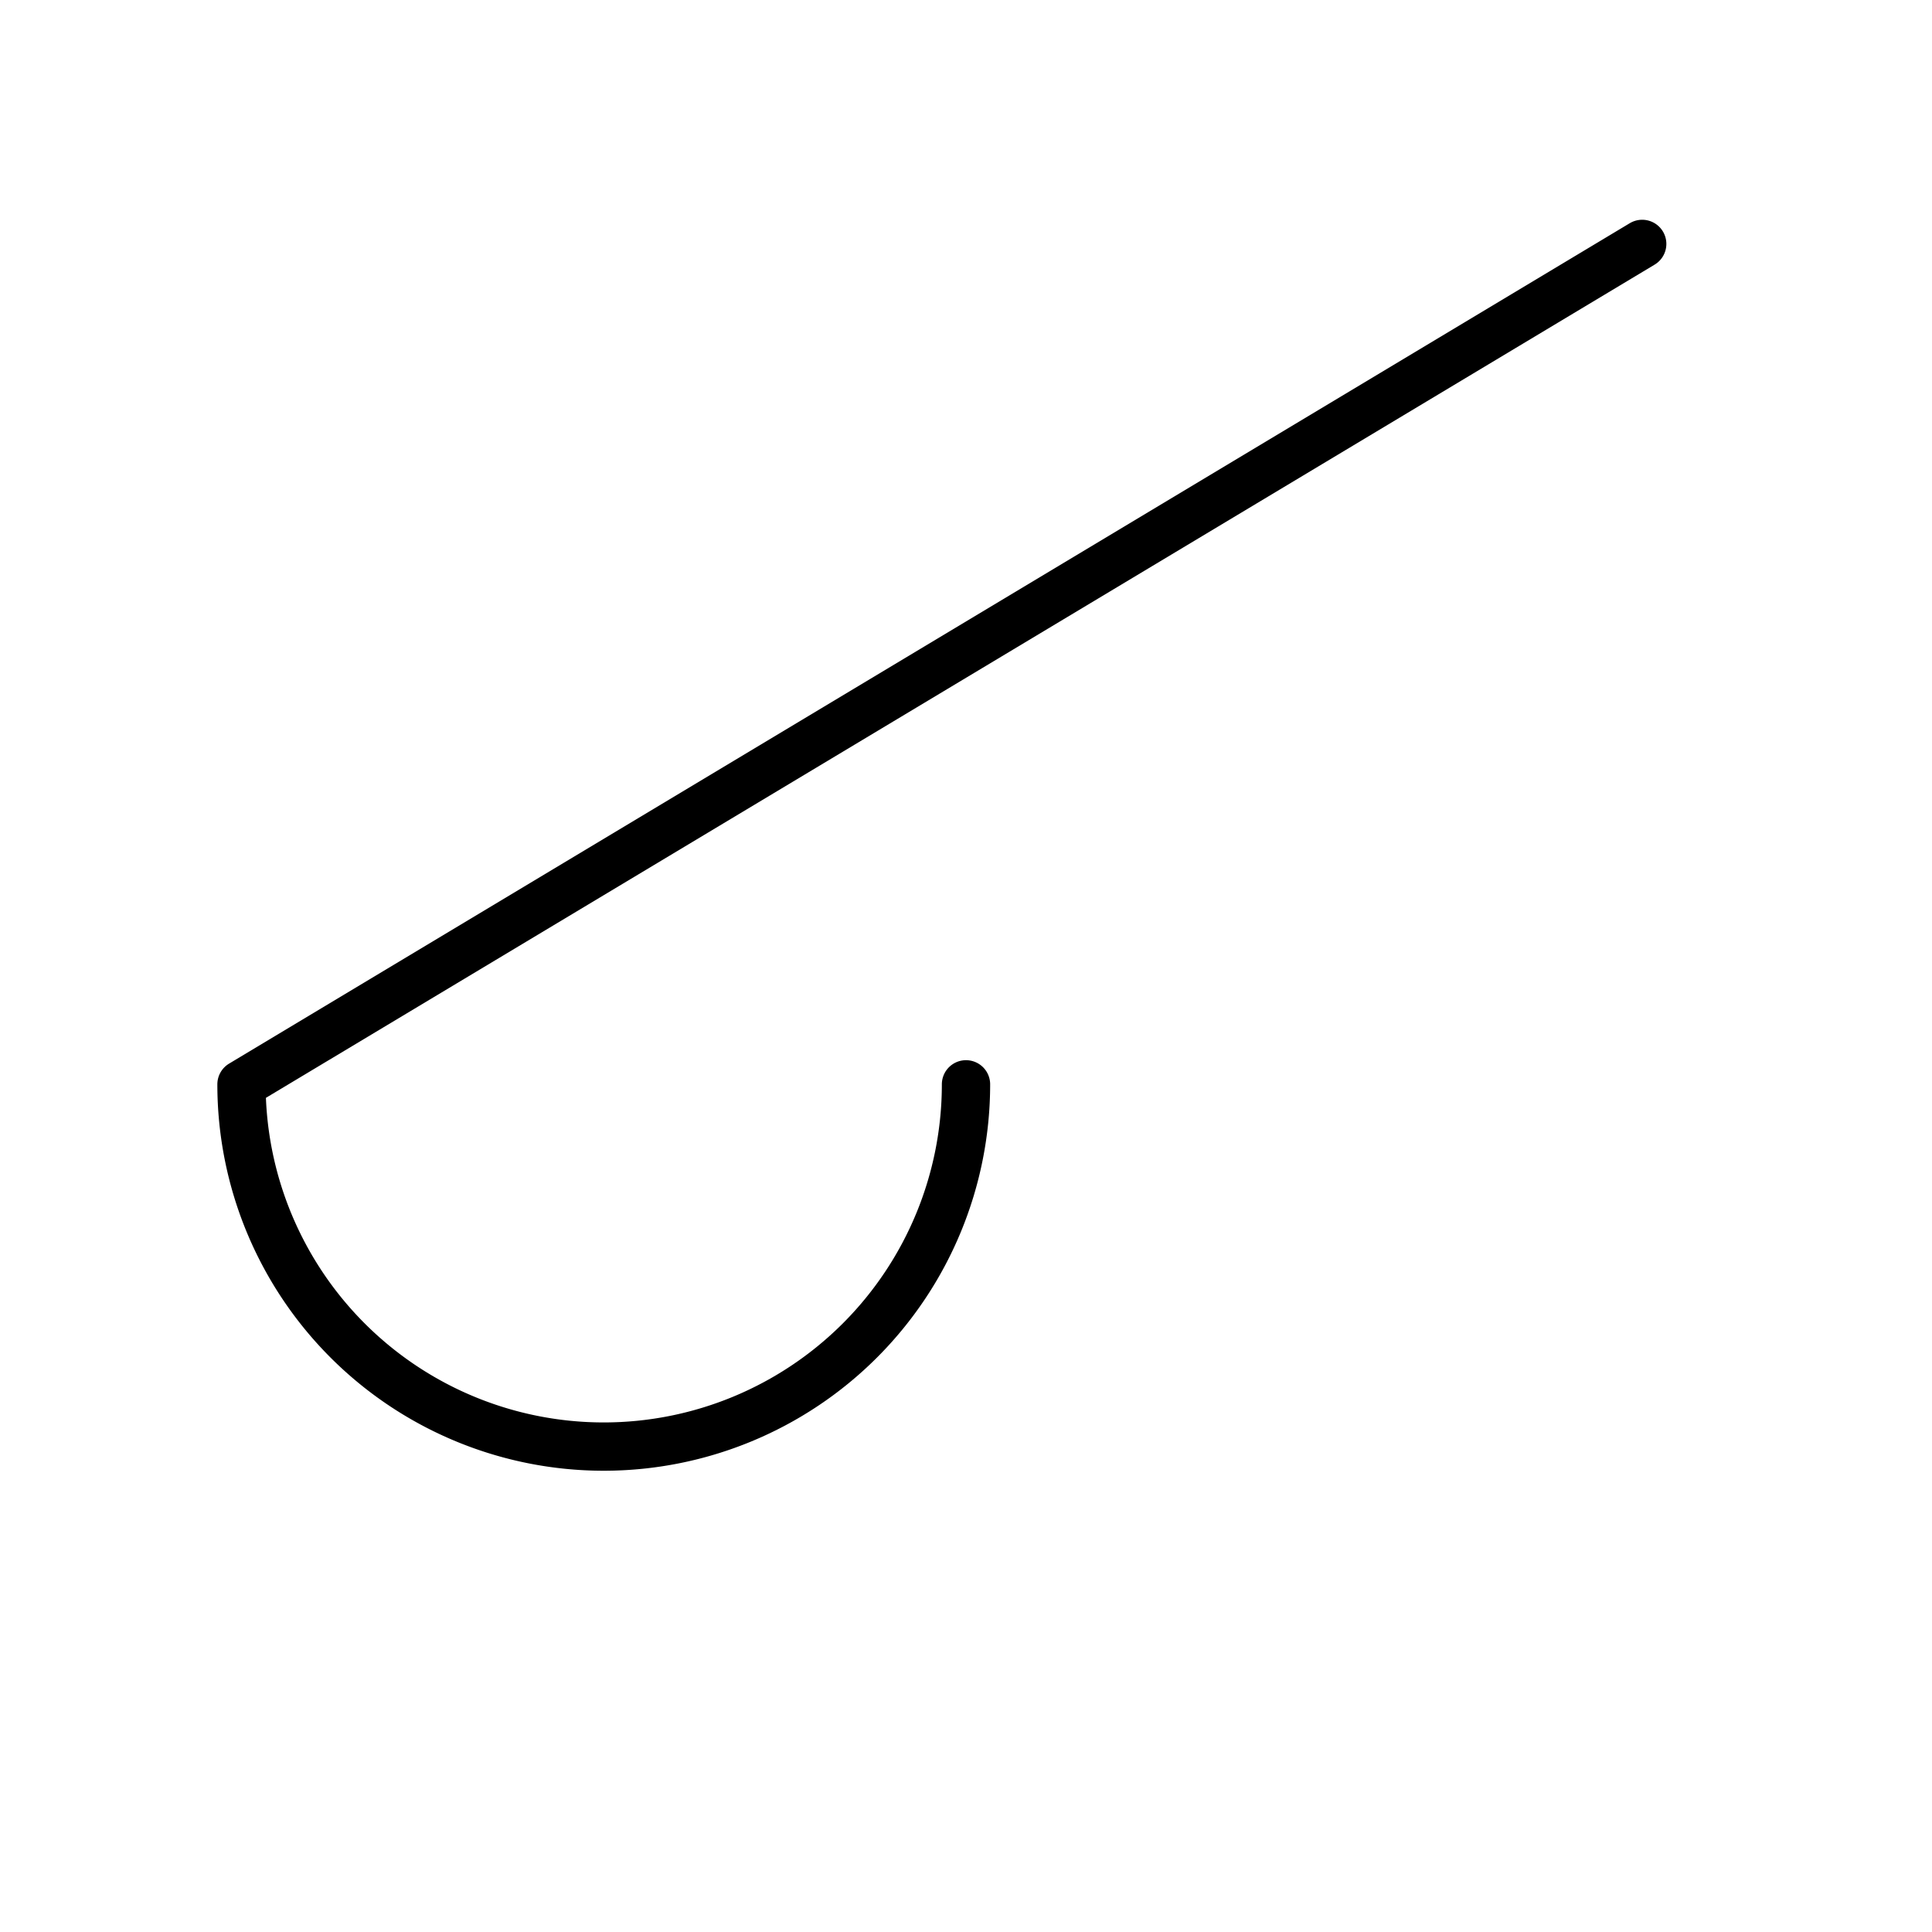 <?xml version="1.0" encoding="UTF-8" standalone="no"?>
<svg xmlns:svg="http://www.w3.org/2000/svg" xmlns="http://www.w3.org/2000/svg" version="1.0" width="120" height="120" viewBox="-60 -60 120 120" id="svg2">
<desc id="en">Cloud classification symbol CM 4</desc>
<g id="CM4" style="stroke:#000000;stroke-width:3;fill:none;stroke-linecap:round;stroke-linejoin:round;">
  <path d="M 0,7.35 a 22.5,22.5 0 0,1 -45,0 l 87,-52.2"/>
</g>
</svg>